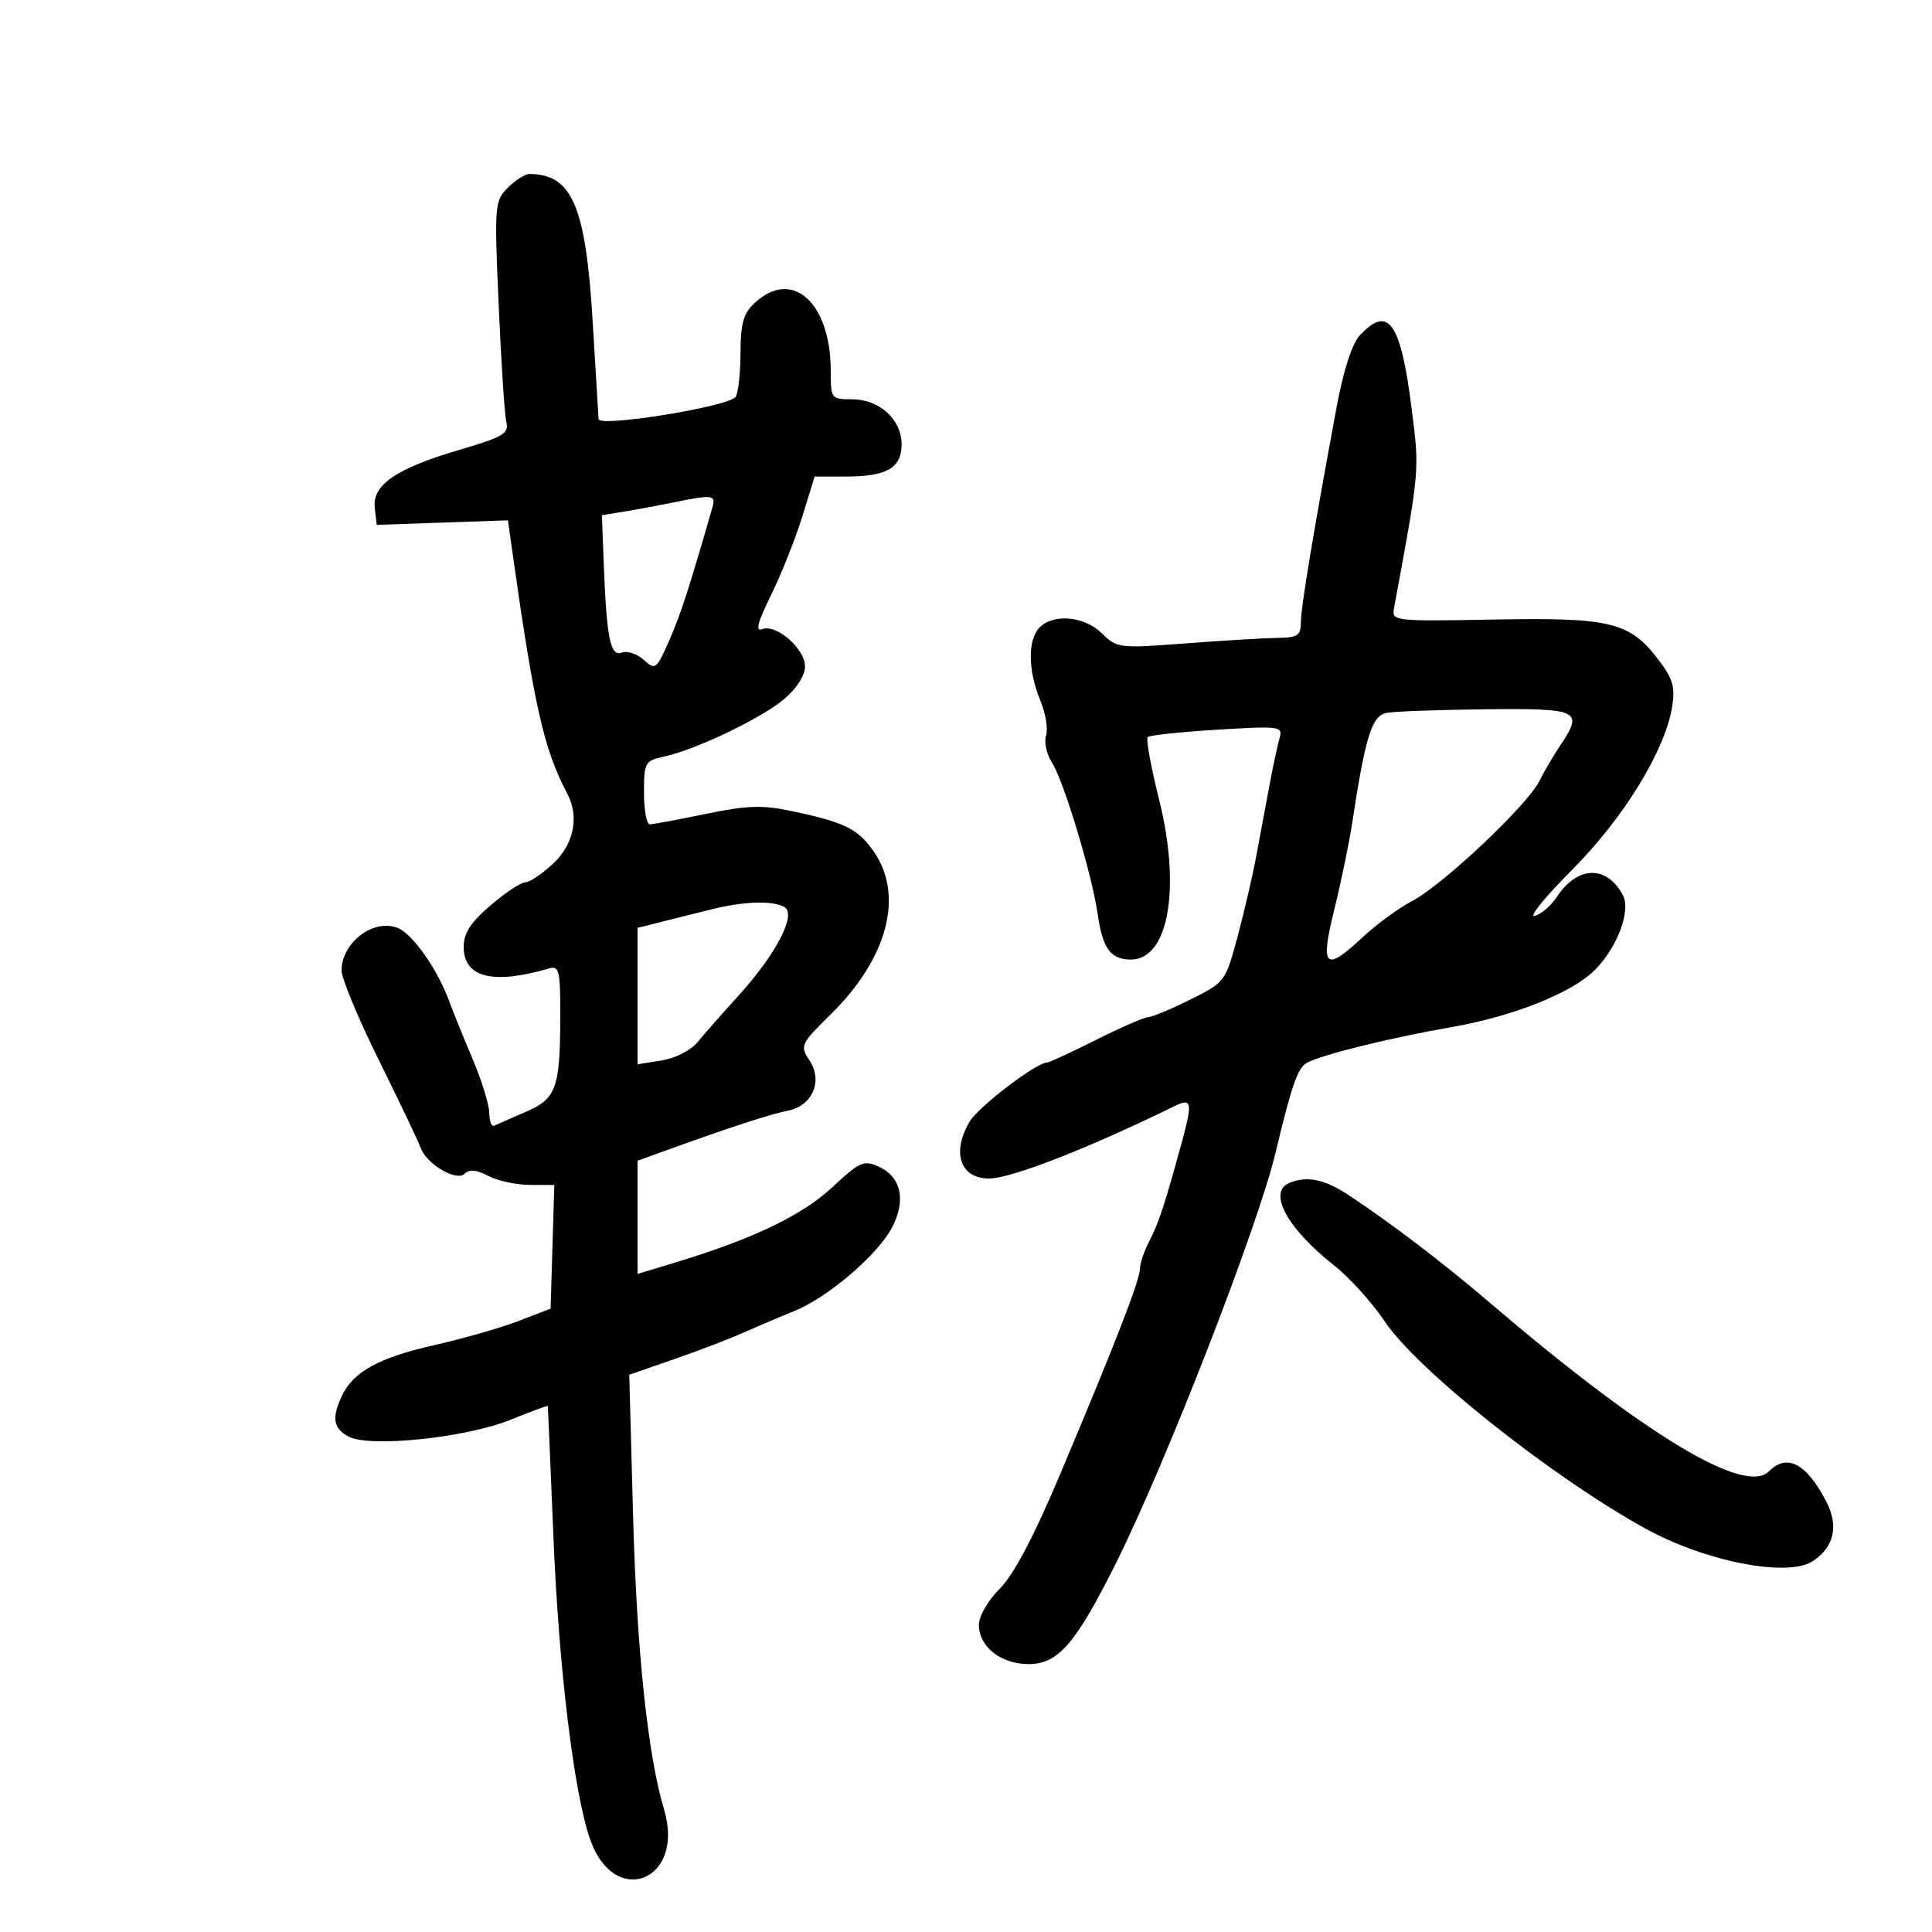 <svg xmlns="http://www.w3.org/2000/svg" width="300" height="300" viewBox="0 0 300 300" version="1.1">
	<path d="M 78.867 29.133 C 76.803 31.197, 76.756 31.789, 77.434 47.383 C 77.819 56.247, 78.353 64.415, 78.621 65.534 C 79.048 67.315, 78.148 67.850, 71.376 69.842 C 61.506 72.746, 57.781 75.294, 58.194 78.858 L 58.500 81.500 68.686 81.149 L 78.872 80.799 79.342 84.149 C 82.929 109.681, 84.398 116.249, 88.084 123.236 C 89.977 126.825, 89.117 131.088, 85.894 134.099 C 84.186 135.694, 82.242 137, 81.574 137 C 80.906 137, 78.479 138.610, 76.180 140.578 C 73.065 143.244, 72 144.891, 72 147.043 C 72 151.790, 76.548 152.936, 85.250 150.379 C 86.806 149.922, 87 150.690, 87 157.308 C 87 168.968, 86.433 170.590, 81.638 172.652 C 79.362 173.630, 77.162 174.596, 76.750 174.799 C 76.338 175.001, 75.989 174.117, 75.976 172.833 C 75.963 171.550, 74.809 167.800, 73.410 164.500 C 72.012 161.200, 70.372 157.150, 69.767 155.500 C 67.914 150.452, 64.033 144.949, 61.707 144.070 C 57.940 142.647, 53.095 146.336, 53.032 150.676 C 53.014 151.873, 55.635 158.173, 58.855 164.676 C 62.076 171.179, 64.977 177.261, 65.302 178.192 C 66.192 180.742, 70.876 183.524, 72.144 182.256 C 72.866 181.534, 74.001 181.640, 75.843 182.601 C 77.304 183.364, 80.204 183.990, 82.286 183.994 L 86.072 184 85.786 193.603 L 85.500 203.205 80.500 205.130 C 77.750 206.188, 71.840 207.881, 67.366 208.892 C 58.778 210.834, 54.826 213.019, 53.068 216.797 C 51.484 220.203, 51.755 221.799, 54.134 223.072 C 57.393 224.816, 72.335 223.266, 79.250 220.467 C 82.412 219.187, 85.026 218.221, 85.057 218.320 C 85.089 218.419, 85.481 227.500, 85.929 238.500 C 86.761 258.969, 89.101 278.304, 91.627 285.593 C 95.390 296.452, 106.430 292.054, 103.122 281.014 C 100.586 272.549, 98.873 256.346, 98.308 235.486 L 97.711 213.472 104.606 211.079 C 108.398 209.763, 113.300 207.885, 115.500 206.907 C 117.700 205.928, 121.233 204.428, 123.350 203.573 C 128.482 201.501, 136.169 194.959, 138.451 190.721 C 140.738 186.474, 139.972 182.764, 136.480 181.173 C 134.127 180.101, 133.517 180.370, 129.206 184.383 C 124.522 188.743, 116.847 192.413, 104.763 196.072 L 99 197.817 99 189.027 L 99 180.237 103.250 178.699 C 113.162 175.112, 119.676 172.984, 122.284 172.482 C 126.141 171.738, 127.825 167.908, 125.712 164.684 C 124.189 162.359, 124.291 162.138, 129.051 157.449 C 137.795 148.838, 140.387 139.116, 135.750 132.332 C 133.277 128.715, 131.236 127.696, 122.950 125.944 C 118.367 124.976, 116.039 125.053, 109.593 126.386 C 105.299 127.273, 101.384 128, 100.893 128 C 100.402 128, 100 125.786, 100 123.079 C 100 118.368, 100.135 118.129, 103.164 117.464 C 108.159 116.367, 118.191 111.562, 121.750 108.562 C 123.709 106.910, 125 104.893, 125 103.484 C 125 100.723, 120.552 96.851, 118.351 97.695 C 117.257 98.116, 117.643 96.629, 119.731 92.390 C 121.327 89.150, 123.502 83.688, 124.566 80.250 L 126.500 74 131.316 74 C 137.694 74, 140 72.673, 140 69.004 C 140 65.134, 136.559 62, 132.311 62 C 129.070 62, 129 61.908, 129 57.649 C 129 46.972, 123.024 41.603, 117.189 47.039 C 115.435 48.672, 114.997 50.214, 114.985 54.789 C 114.976 57.930, 114.639 61.006, 114.235 61.623 C 113.255 63.121, 93.070 66.395, 92.945 65.077 C 92.915 64.760, 92.520 58.200, 92.068 50.500 C 90.983 32.052, 88.907 27.086, 82.250 27.014 C 81.563 27.006, 80.040 27.960, 78.867 29.133 M 211.154 52.065 C 209.937 53.372, 208.605 57.503, 207.528 63.315 C 203.892 82.942, 202 94.340, 202 96.621 C 202 98.693, 201.517 99.007, 198.250 99.056 C 196.188 99.087, 189.775 99.472, 184 99.912 C 173.794 100.690, 173.433 100.646, 171.114 98.356 C 168.411 95.687, 163.628 95.229, 161.429 97.429 C 159.572 99.286, 159.609 104.129, 161.516 108.693 C 162.350 110.689, 162.763 113.172, 162.433 114.210 C 162.104 115.248, 162.510 117.130, 163.337 118.391 C 165.152 121.162, 169.565 135.776, 170.450 141.950 C 171.216 147.294, 172.462 149, 175.599 149 C 181.467 149, 183.417 137.889, 179.970 124.097 C 178.716 119.081, 177.925 114.742, 178.212 114.455 C 178.499 114.167, 183.347 113.652, 188.985 113.308 C 198.745 112.713, 199.209 112.775, 198.689 114.592 C 198.388 115.641, 197.680 118.975, 197.114 122 C 196.549 125.025, 195.624 129.975, 195.059 133 C 194.494 136.025, 193.186 141.650, 192.153 145.500 C 190.299 152.412, 190.207 152.534, 184.888 155.187 C 181.924 156.664, 178.962 157.902, 178.305 157.937 C 177.648 157.971, 173.972 159.575, 170.136 161.500 C 166.300 163.425, 162.895 165, 162.569 165 C 160.911 165, 151.935 171.848, 150.571 174.154 C 147.726 178.961, 149.101 183, 153.581 183 C 157.003 183, 169.078 178.285, 182.347 171.769 C 185.048 170.442, 185.208 171.132, 183.579 177.108 C 180.863 187.070, 179.941 189.885, 178.473 192.699 C 177.670 194.240, 177.013 196.175, 177.014 197 C 177.016 198.743, 173.174 208.637, 164.600 228.962 C 160.521 238.634, 157.423 244.503, 155.250 246.679 C 153.407 248.525, 152 250.963, 152 252.312 C 152 255.691, 155.426 258.400, 159.701 258.400 C 164.304 258.400, 167.016 255.272, 173.278 242.741 C 181.049 227.190, 195.327 190.472, 198.064 179 C 200.574 168.482, 201.514 165.795, 202.956 165.023 C 205.350 163.742, 215.837 161.157, 225.419 159.486 C 234.937 157.826, 244.093 154.179, 247.636 150.637 C 251.133 147.140, 253.285 141.401, 252 139 C 249.469 134.270, 244.925 134.414, 241.706 139.326 C 240.839 140.650, 239.312 141.951, 238.314 142.218 C 237.316 142.485, 239.910 139.282, 244.078 135.102 C 252.104 127.050, 258.555 116.553, 259.650 109.760 C 260.147 106.671, 259.772 105.390, 257.494 102.404 C 253.056 96.585, 250.087 95.864, 231.962 96.203 C 216.549 96.491, 216.095 96.441, 216.453 94.500 C 220.484 72.658, 220.433 73.228, 219.193 63.403 C 217.501 50.008, 215.586 47.308, 211.154 52.065 M 104.500 78.033 C 102.300 78.483, 98.916 79.110, 96.981 79.427 L 93.461 80.004 93.761 87.752 C 94.203 99.193, 94.789 102.018, 96.574 101.333 C 97.399 101.017, 98.921 101.523, 99.955 102.459 C 101.757 104.090, 101.921 103.967, 103.904 99.484 C 105.656 95.524, 107.030 91.290, 110.632 78.750 C 111.183 76.832, 110.664 76.771, 104.500 78.033 M 215.308 110.698 C 213.013 111.144, 212.018 114.333, 209.962 127.826 C 209.487 130.947, 208.237 136.988, 207.186 141.250 C 204.951 150.314, 205.720 151.028, 211.694 145.442 C 213.787 143.485, 217.205 140.992, 219.290 139.901 C 224.023 137.425, 237.106 125.096, 239.009 121.318 C 239.789 119.768, 241.232 117.306, 242.214 115.846 C 245.947 110.298, 245.320 109.986, 230.750 110.136 C 223.463 110.211, 216.514 110.464, 215.308 110.698 M 110.500 141.197 C 108.300 141.742, 104.813 142.613, 102.750 143.133 L 99 144.077 99 154.669 L 99 165.262 102.750 164.661 C 104.895 164.318, 107.296 163.085, 108.360 161.780 C 109.383 160.526, 112.215 157.306, 114.653 154.625 C 120.471 148.228, 123.697 142.057, 121.840 140.880 C 120.138 139.801, 115.627 139.928, 110.500 141.197 M 200.250 183.662 C 196.781 185.062, 199.846 190.738, 207.201 196.532 C 209.565 198.394, 213.075 202.278, 215 205.161 C 220.038 212.709, 240.992 229.365, 255.500 237.355 C 264.813 242.484, 277.581 244.976, 281.475 242.424 C 284.787 240.254, 285.548 236.960, 283.605 233.202 C 280.515 227.228, 277.507 225.636, 274.670 228.473 C 270.910 232.232, 255.267 222.750, 231 202.002 C 224.106 196.107, 216.075 189.992, 209.518 185.642 C 205.727 183.127, 203.013 182.547, 200.250 183.662" stroke="none" fill="black" fill-rule="evenodd"/>
</svg>